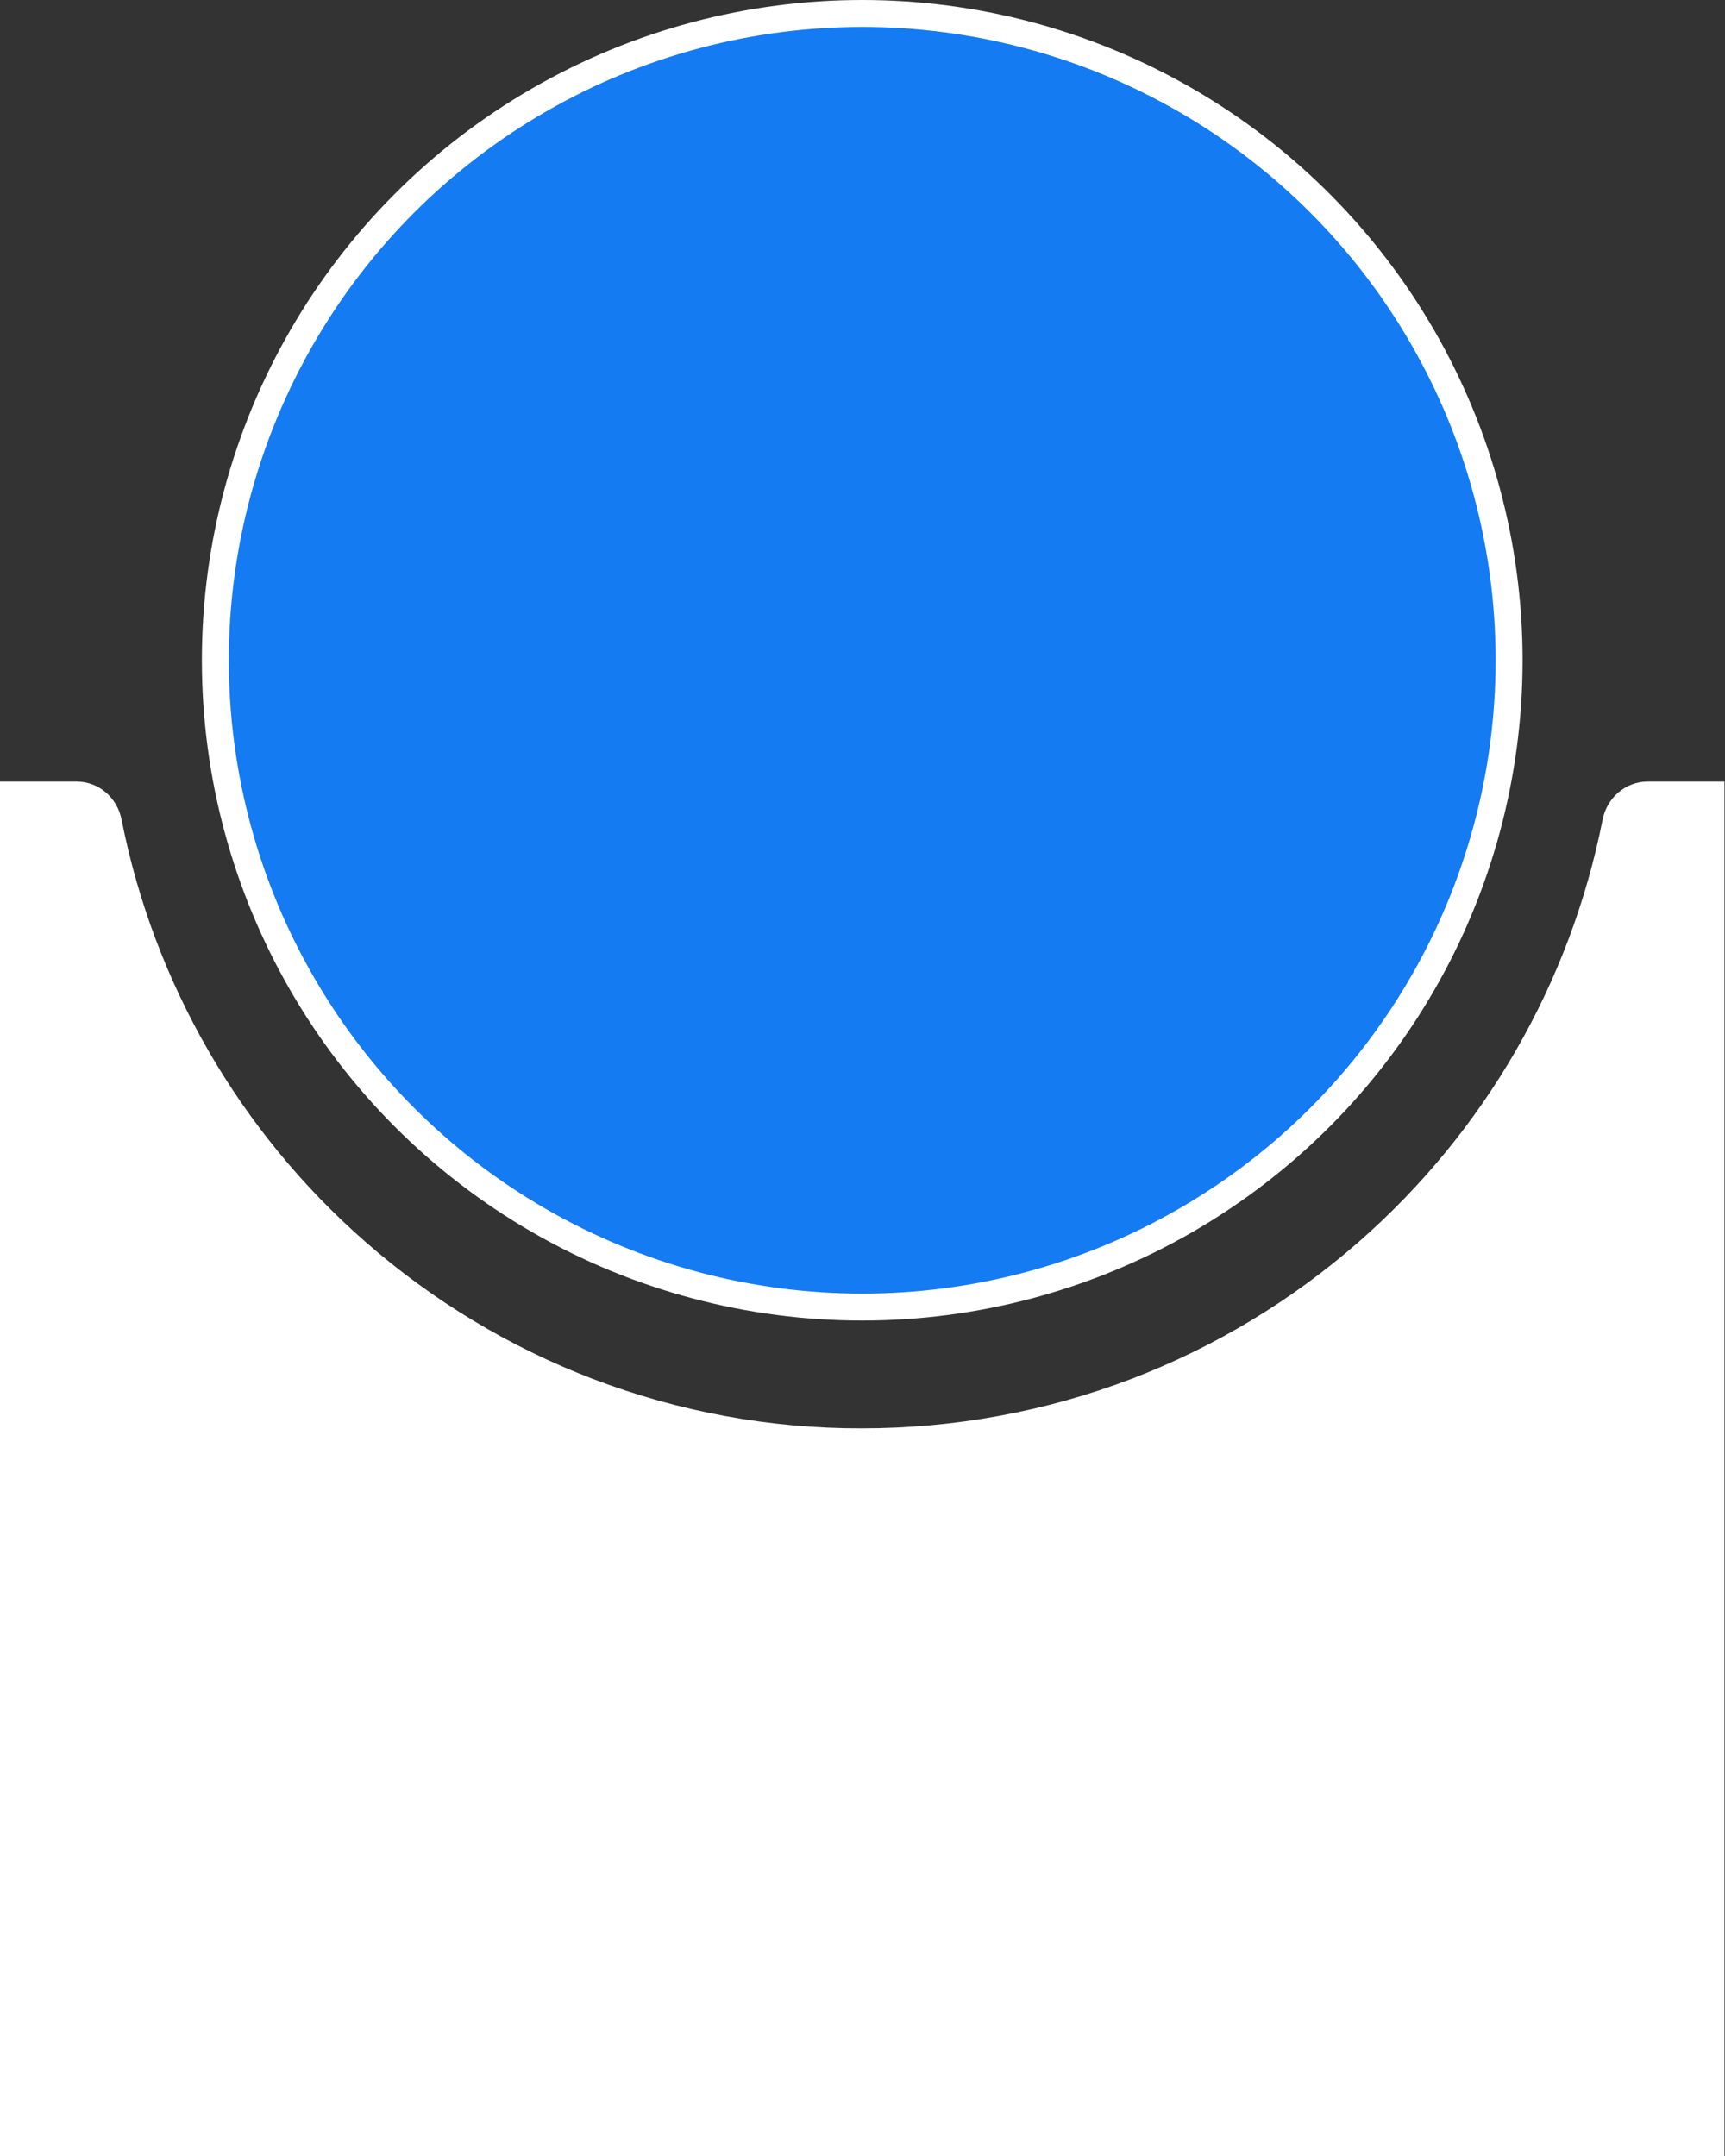 <?xml version="1.0" encoding="UTF-8"?><svg id="Layer_1" xmlns="http://www.w3.org/2000/svg" viewBox="0 0 64 80"><rect x="0" y="0" width="64" height="80" fill="#333333" stroke="none"/><defs><style>.cls-1{fill:#ffffff;}.cls-2{fill:#157BF2;stroke:#ffffff;stroke-miterlimit:10;}</style></defs><path id="Subtraction_32" class="cls-1" d="M63.99,80H-.01V29H2.84c.83,0,1.51,.6,1.67,1.41,1.2,6.07,4.38,11.59,9.06,15.68,2.48,2.17,5.33,3.89,8.41,5.07,3.19,1.22,6.58,1.85,10,1.84,3.42,0,6.81-.62,10.01-1.84,3.08-1.18,5.93-2.9,8.41-5.07,4.68-4.09,7.86-9.61,9.06-15.68,.16-.81,.85-1.41,1.67-1.41h2.85s0,51,0,51Z"/><g id="Ellipse_15069"><circle class="cls-2" cx="31.99" cy="24.5" r="24"/></g></svg>